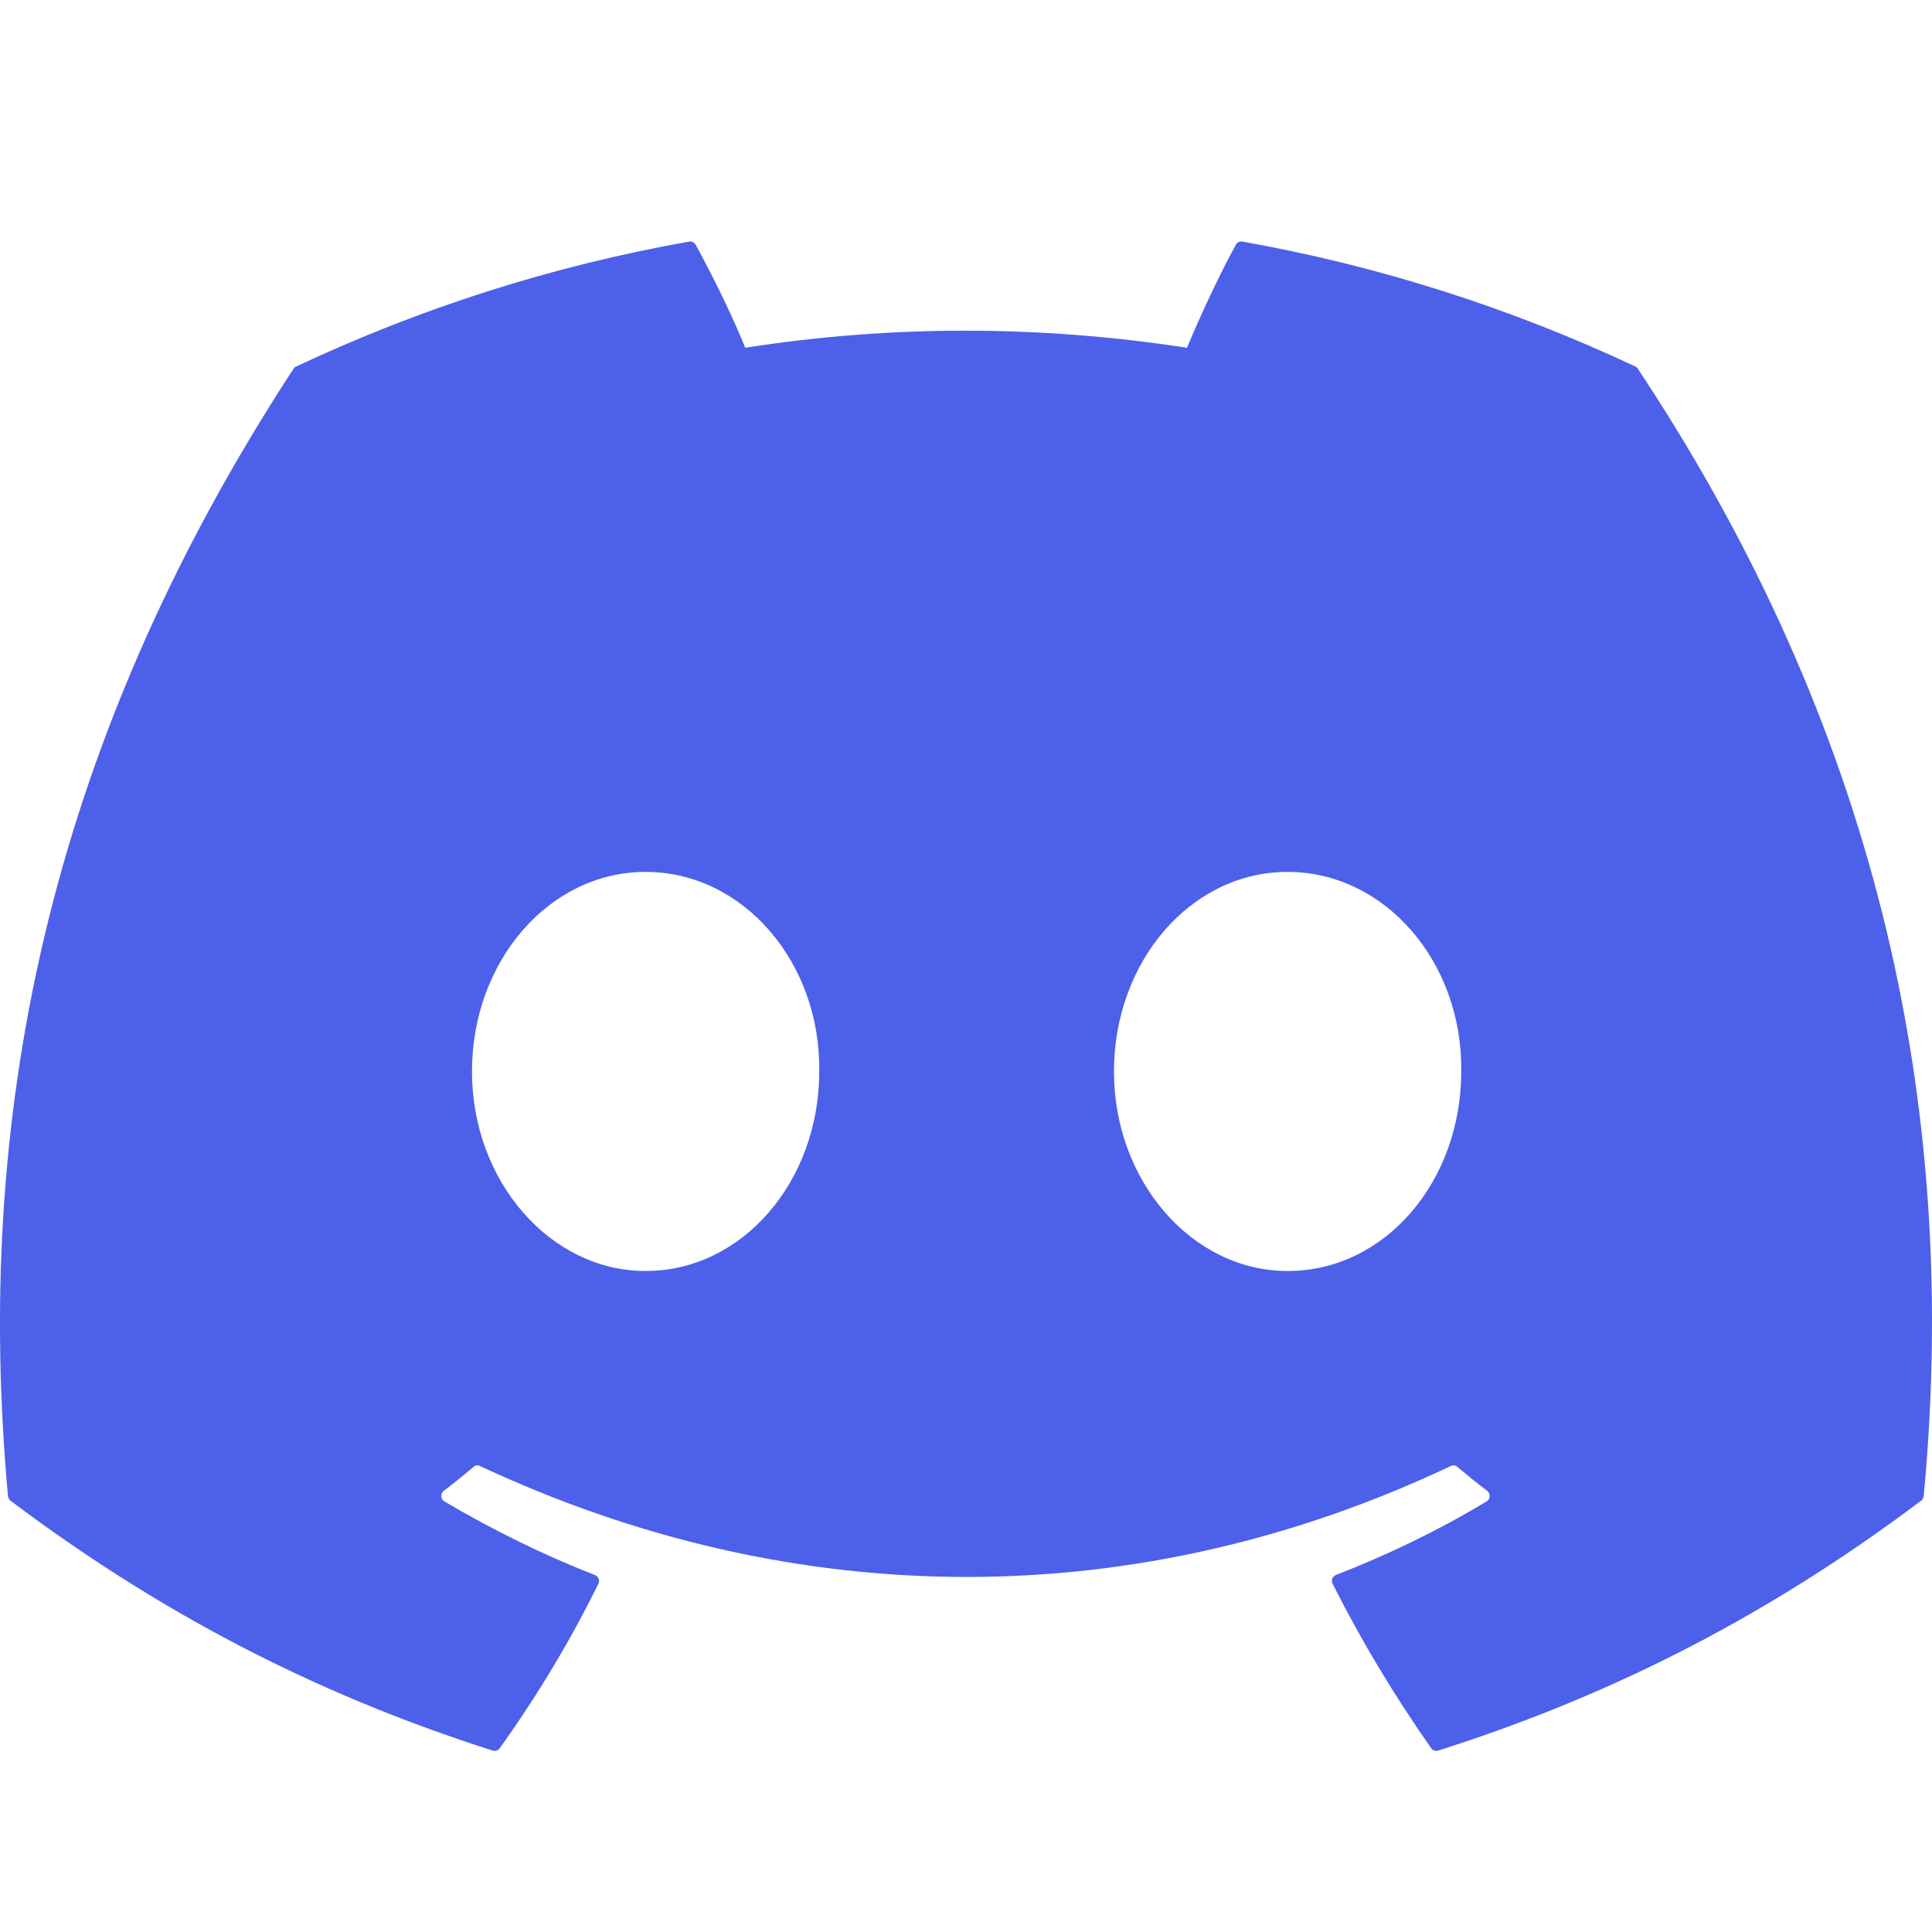 <svg width="24" height="24" viewBox="0 0 24 24" fill="none" xmlns="http://www.w3.org/2000/svg">
  <path
    d="M20.317 4.554C18.787 3.835 17.147 3.305 15.432 3.001C15.401 2.995 15.37 3.01 15.353 3.039C15.142 3.424 14.909 3.926 14.745 4.32C12.9 4.037 11.065 4.037 9.258 4.32C9.095 3.917 8.852 3.424 8.641 3.039C8.624 3.011 8.593 2.996 8.562 3.001C6.848 3.304 5.208 3.834 3.677 4.554C3.664 4.56 3.652 4.57 3.645 4.583C0.533 9.347 -0.319 13.994 0.099 18.584C0.101 18.606 0.113 18.628 0.13 18.642C2.183 20.187 4.172 21.125 6.123 21.747C6.155 21.756 6.188 21.745 6.207 21.718C6.669 21.072 7.081 20.391 7.433 19.674C7.454 19.632 7.434 19.582 7.392 19.566C6.739 19.312 6.118 19.003 5.52 18.651C5.472 18.623 5.469 18.554 5.512 18.52C5.638 18.424 5.764 18.323 5.884 18.222C5.906 18.203 5.936 18.199 5.962 18.211C9.889 20.049 14.142 20.049 18.023 18.211C18.049 18.198 18.079 18.202 18.102 18.221C18.222 18.322 18.348 18.424 18.474 18.52C18.518 18.554 18.515 18.623 18.468 18.651C17.87 19.01 17.248 19.312 16.595 19.565C16.552 19.582 16.533 19.632 16.554 19.674C16.914 20.39 17.326 21.071 17.779 21.717C17.798 21.745 17.832 21.756 17.863 21.747C19.824 21.125 21.813 20.187 23.865 18.642C23.883 18.628 23.895 18.607 23.897 18.585C24.397 13.279 23.058 8.67 20.348 4.584C20.342 4.57 20.33 4.56 20.317 4.554ZM8.02 15.789C6.838 15.789 5.863 14.677 5.863 13.31C5.863 11.944 6.819 10.831 8.02 10.831C9.231 10.831 10.196 11.953 10.177 13.31C10.177 14.677 9.221 15.789 8.02 15.789ZM15.995 15.789C14.812 15.789 13.838 14.677 13.838 13.31C13.838 11.944 14.793 10.831 15.995 10.831C17.206 10.831 18.171 11.953 18.152 13.31C18.152 14.677 17.206 15.789 15.995 15.789Z"
    fill="#4D60EA" />
</svg>